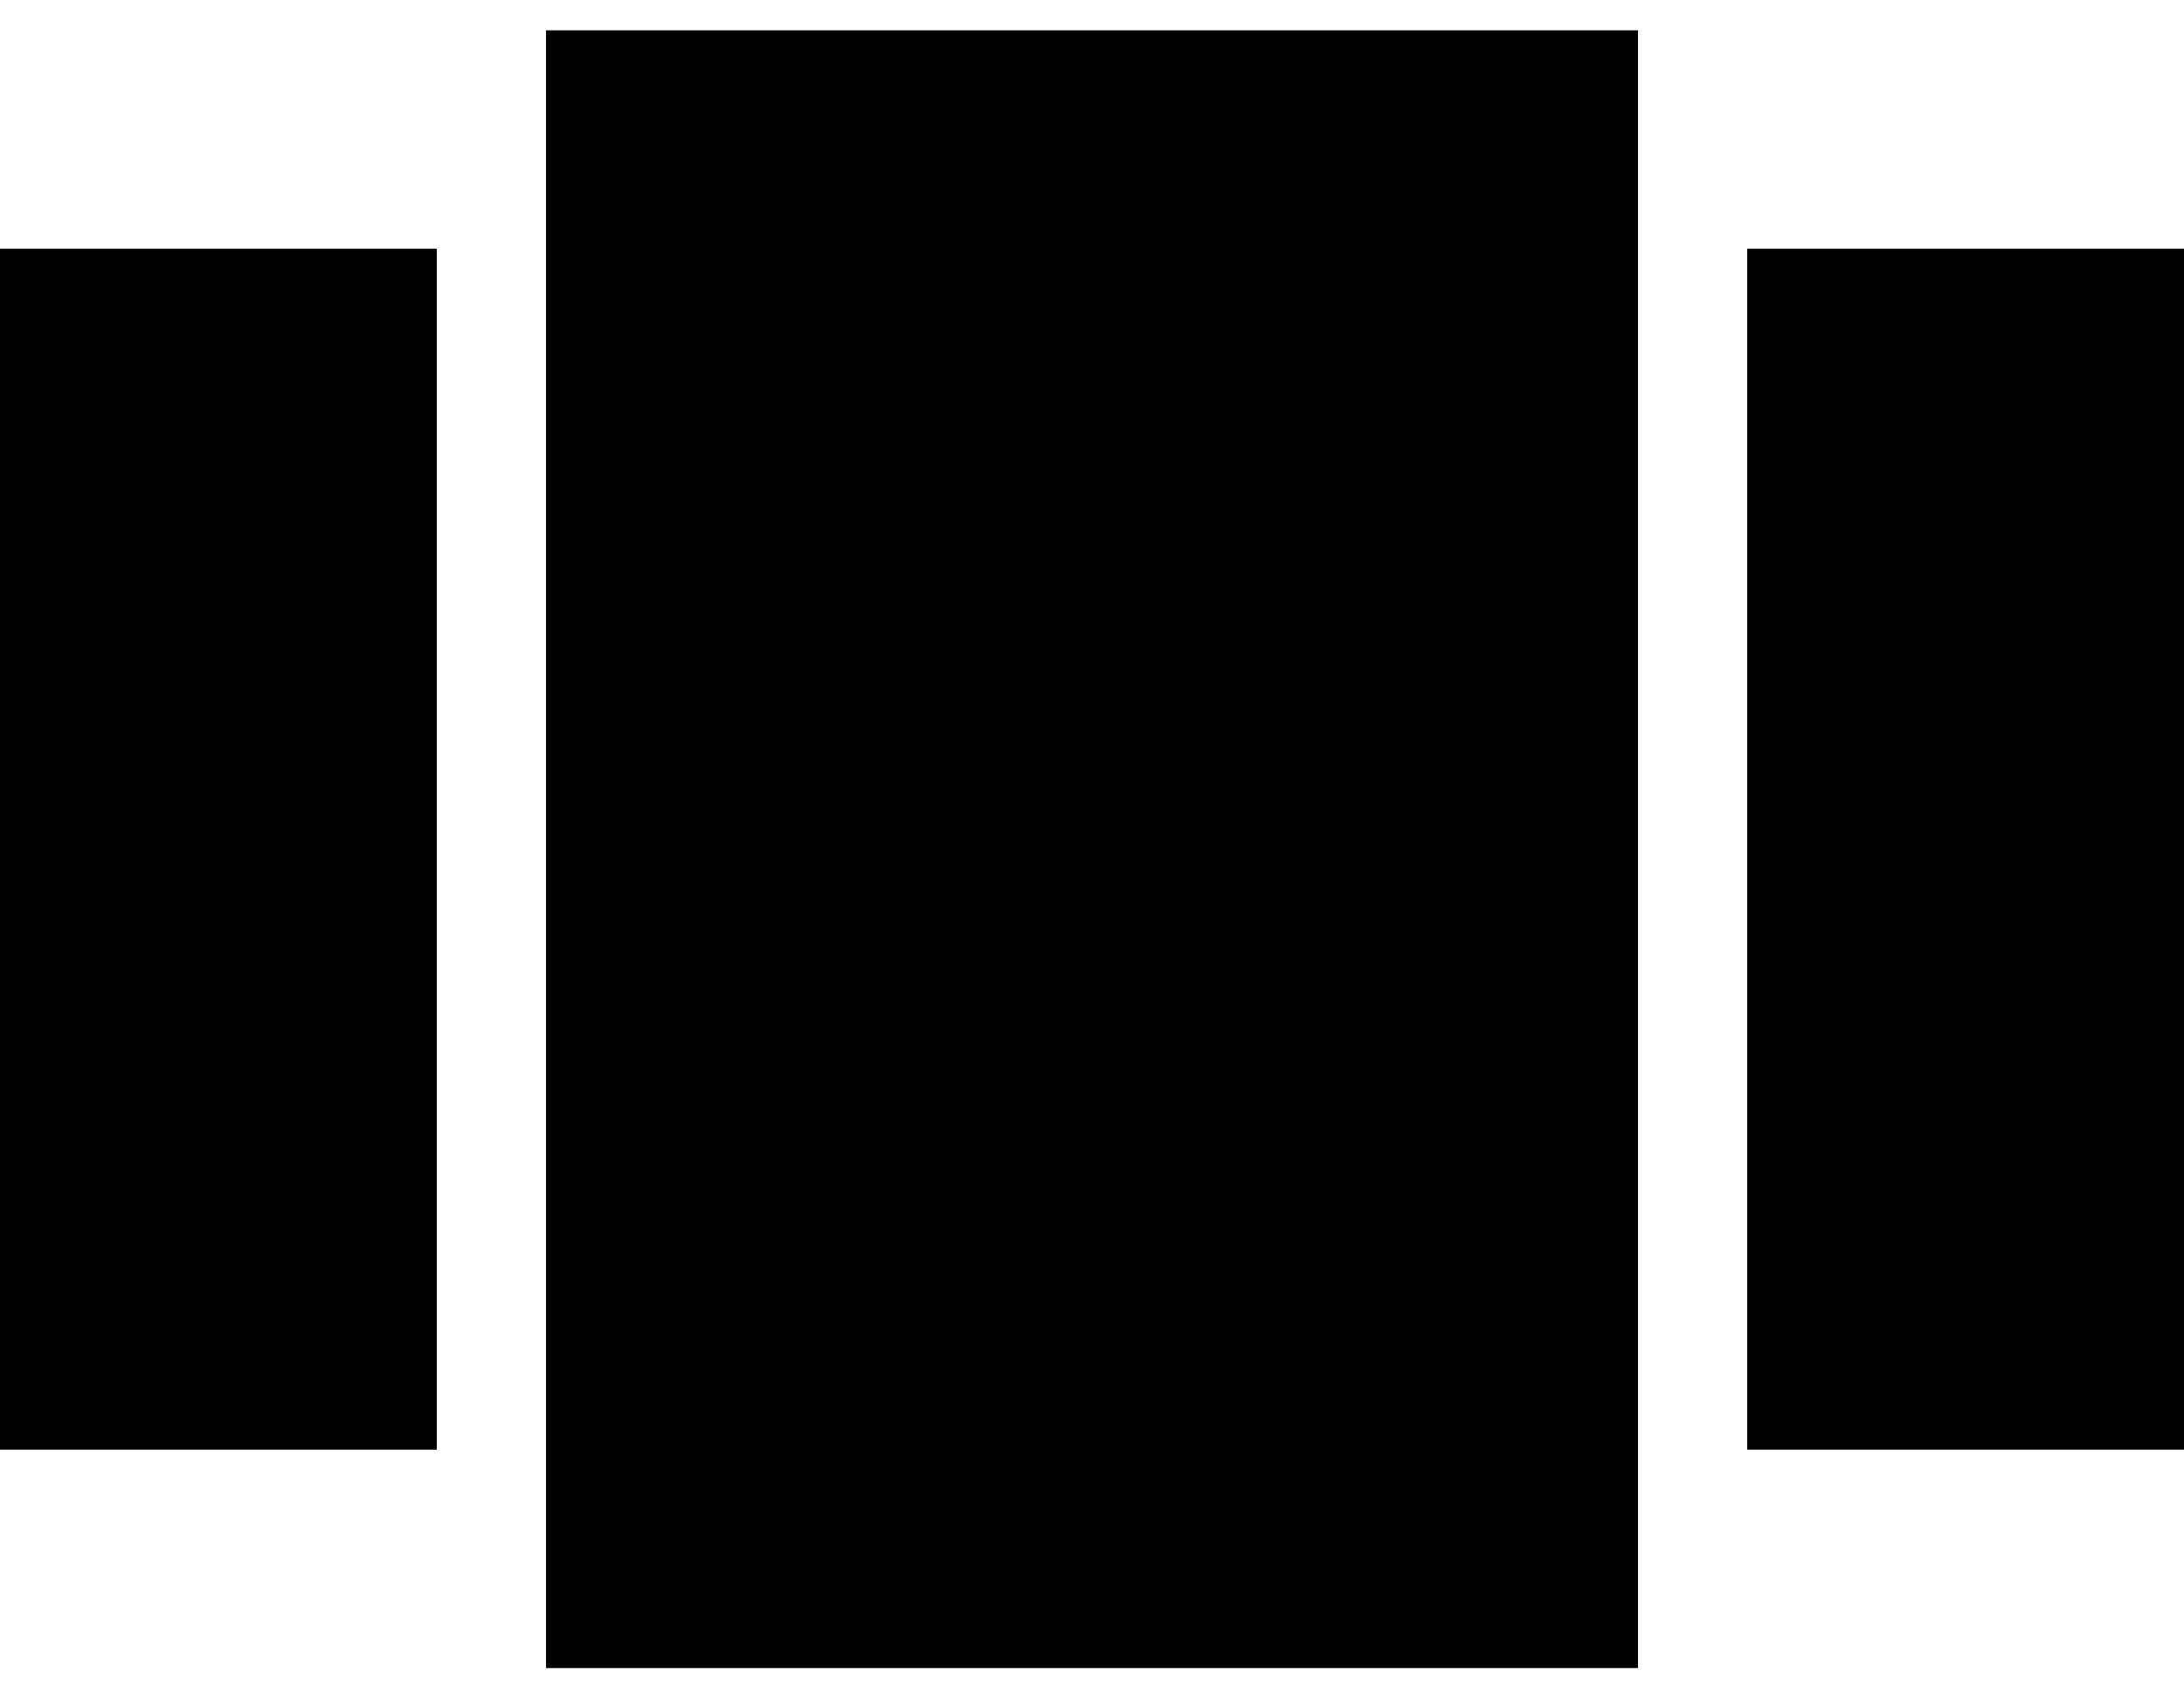 <svg width="18" height="14" viewBox="0 0 25 19" fill="none" xmlns="http://www.w3.org/2000/svg">
<path d="M20 2.625V16.375H25V2.625M0 16.375H5V2.625H0M6.25 18.875H18.75V0.125H6.25V18.875Z" fill="currentColor" fill-opacity="1"/>
</svg>
